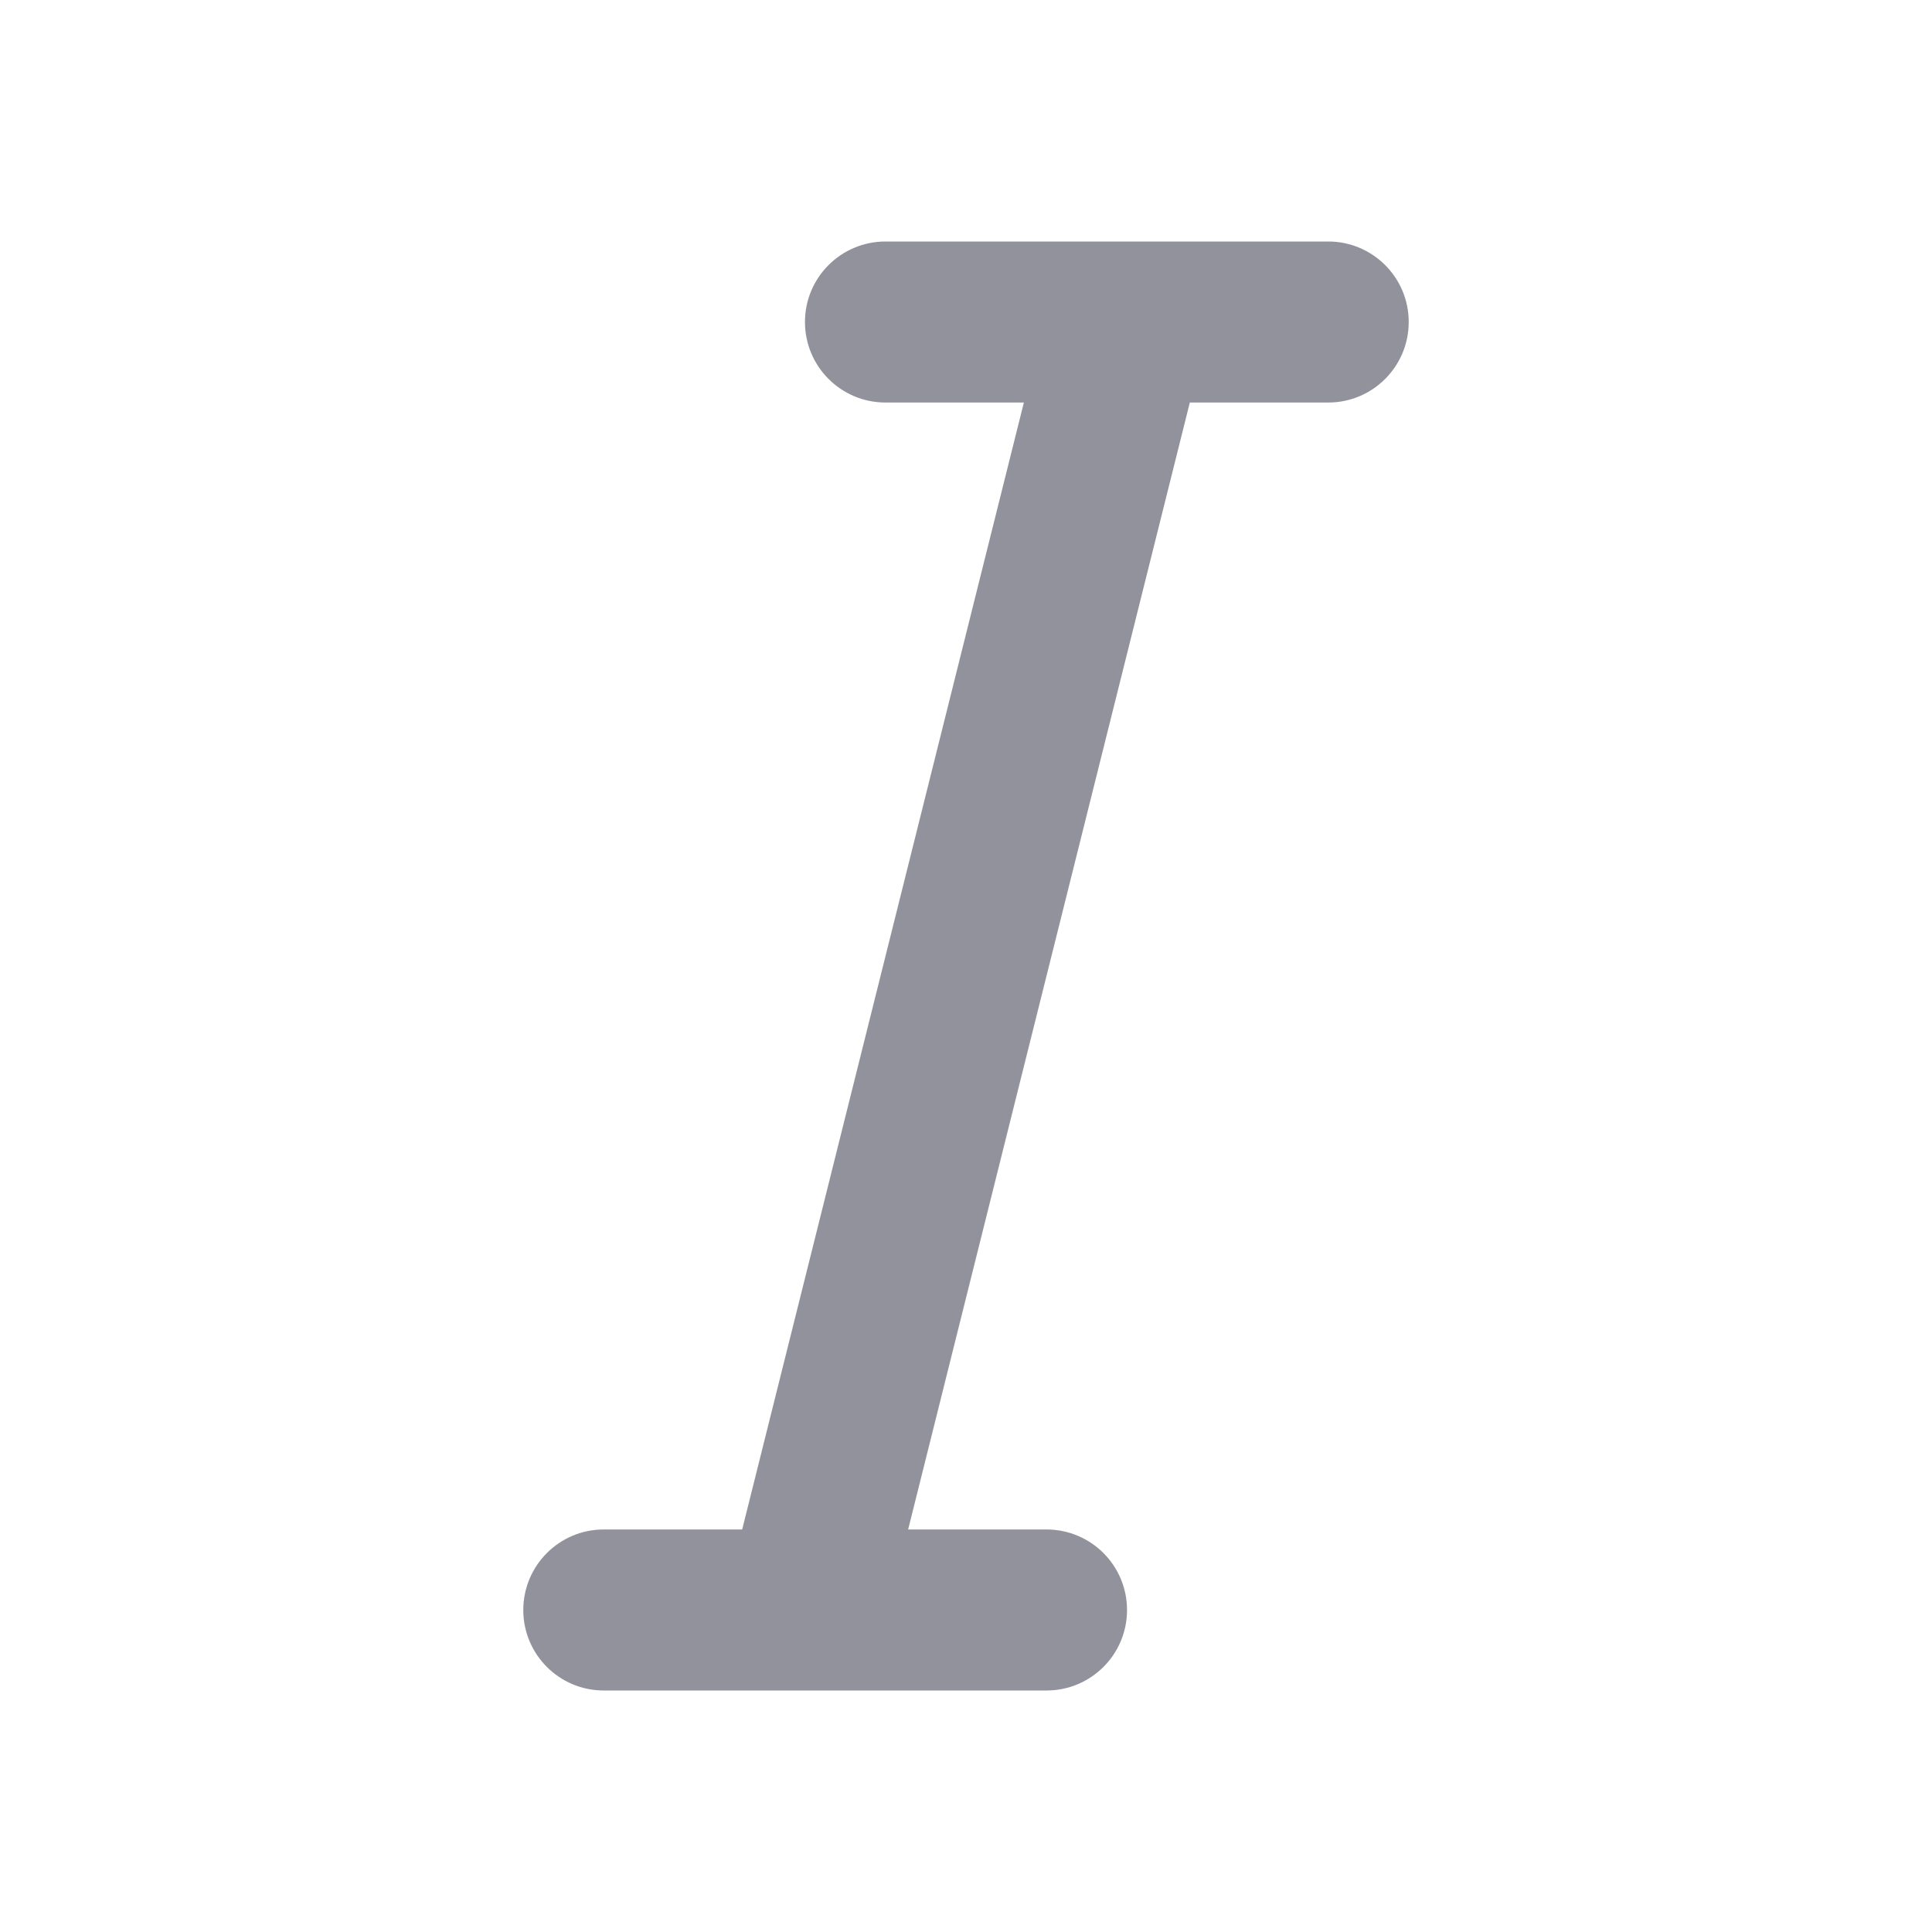 <svg width="20" height="20" viewBox="0 0 20 20" fill="none" xmlns="http://www.w3.org/2000/svg">
<path d="M11.684 2.5H13.75C14.21 2.5 14.583 2.873 14.583 3.333C14.583 3.794 14.21 4.167 13.75 4.167H12.317L9.401 15.833H10.833C11.294 15.833 11.667 16.206 11.667 16.667C11.667 17.127 11.294 17.5 10.833 17.5H8.352C8.34 17.5 8.328 17.5 8.316 17.5H6.25C5.79 17.5 5.417 17.127 5.417 16.667C5.417 16.206 5.79 15.833 6.25 15.833H7.683L10.599 4.167H9.167C8.706 4.167 8.333 3.794 8.333 3.333C8.333 2.873 8.706 2.5 9.167 2.5H11.648C11.66 2.5 11.672 2.5 11.684 2.5Z" fill="#92929D"/>
</svg>
